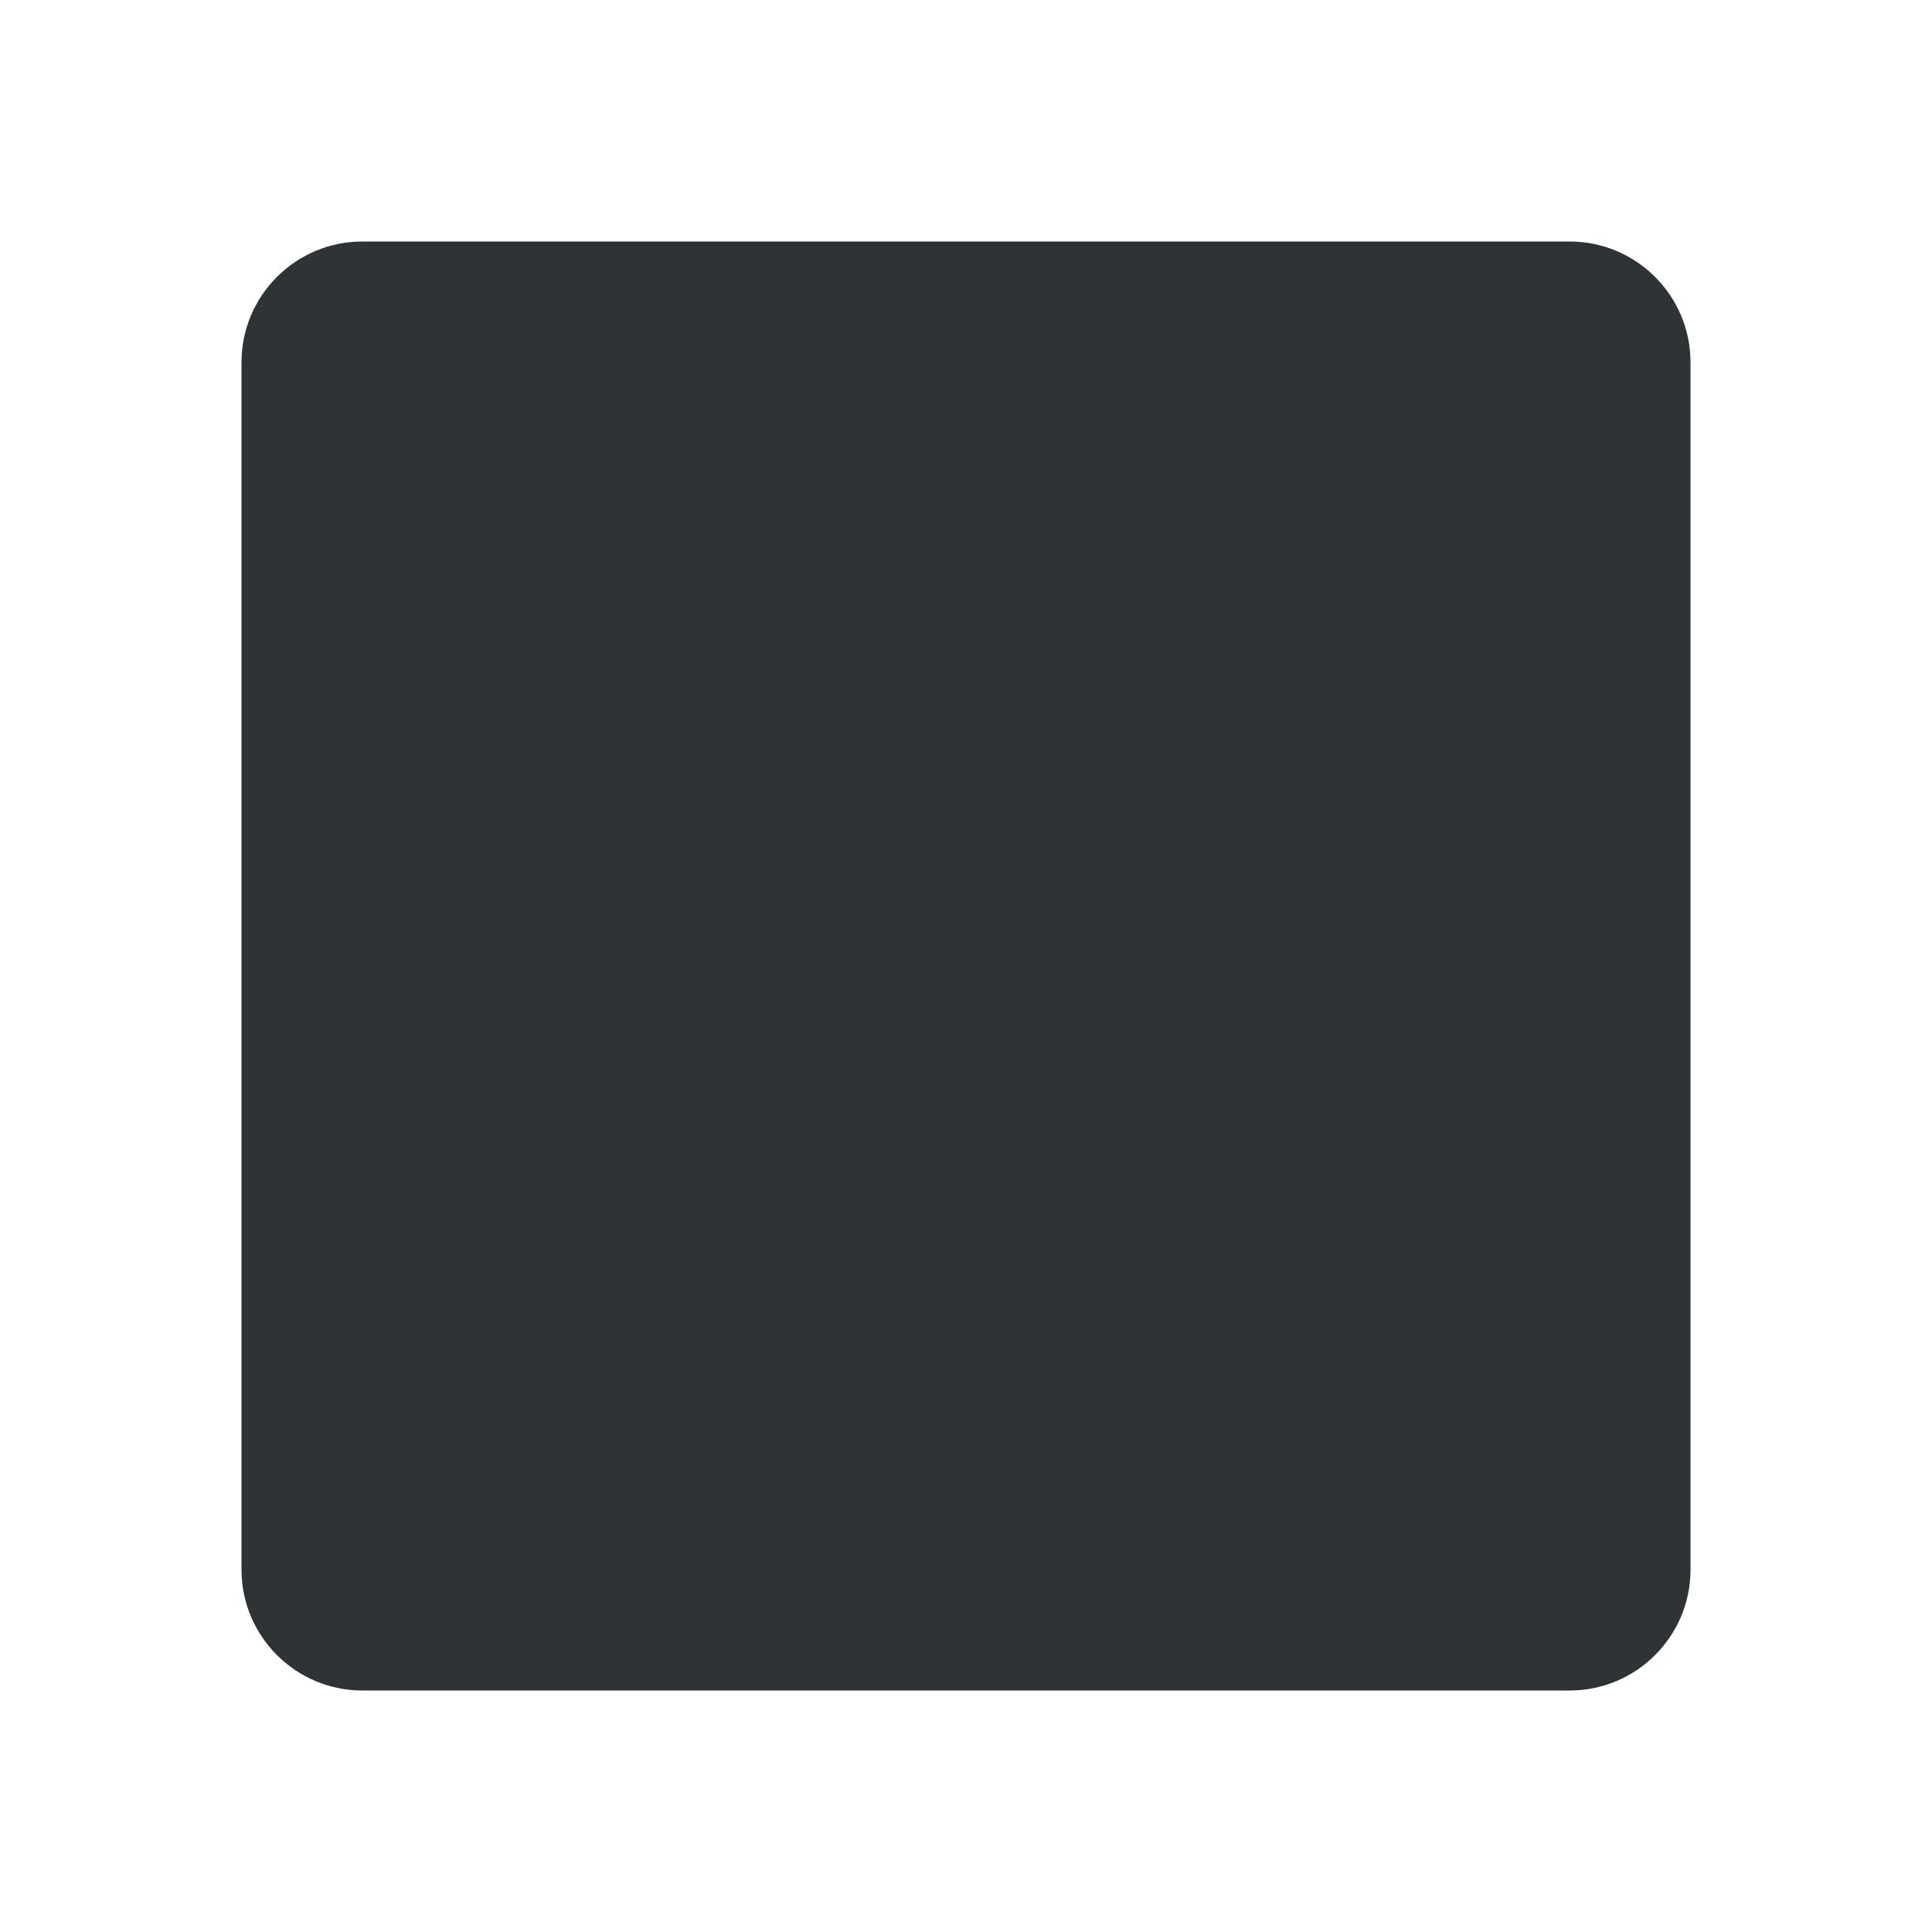 <?xml version="1.0" encoding="UTF-8"?>
<svg height="16px" viewBox="0 0 16 16" width="16px" xmlns="http://www.w3.org/2000/svg">
    <path d="m 13 2 h -10 c -0.551 0 -1 0.449 -1 1 v 10 c 0 0.551 0.449 1 1 1 h 10 c 0.551 0 1 -0.449 1 -1 v -10 c 0 -0.551 -0.449 -1 -1 -1 z m 0 0" fill="#2e3436"/>
</svg>
